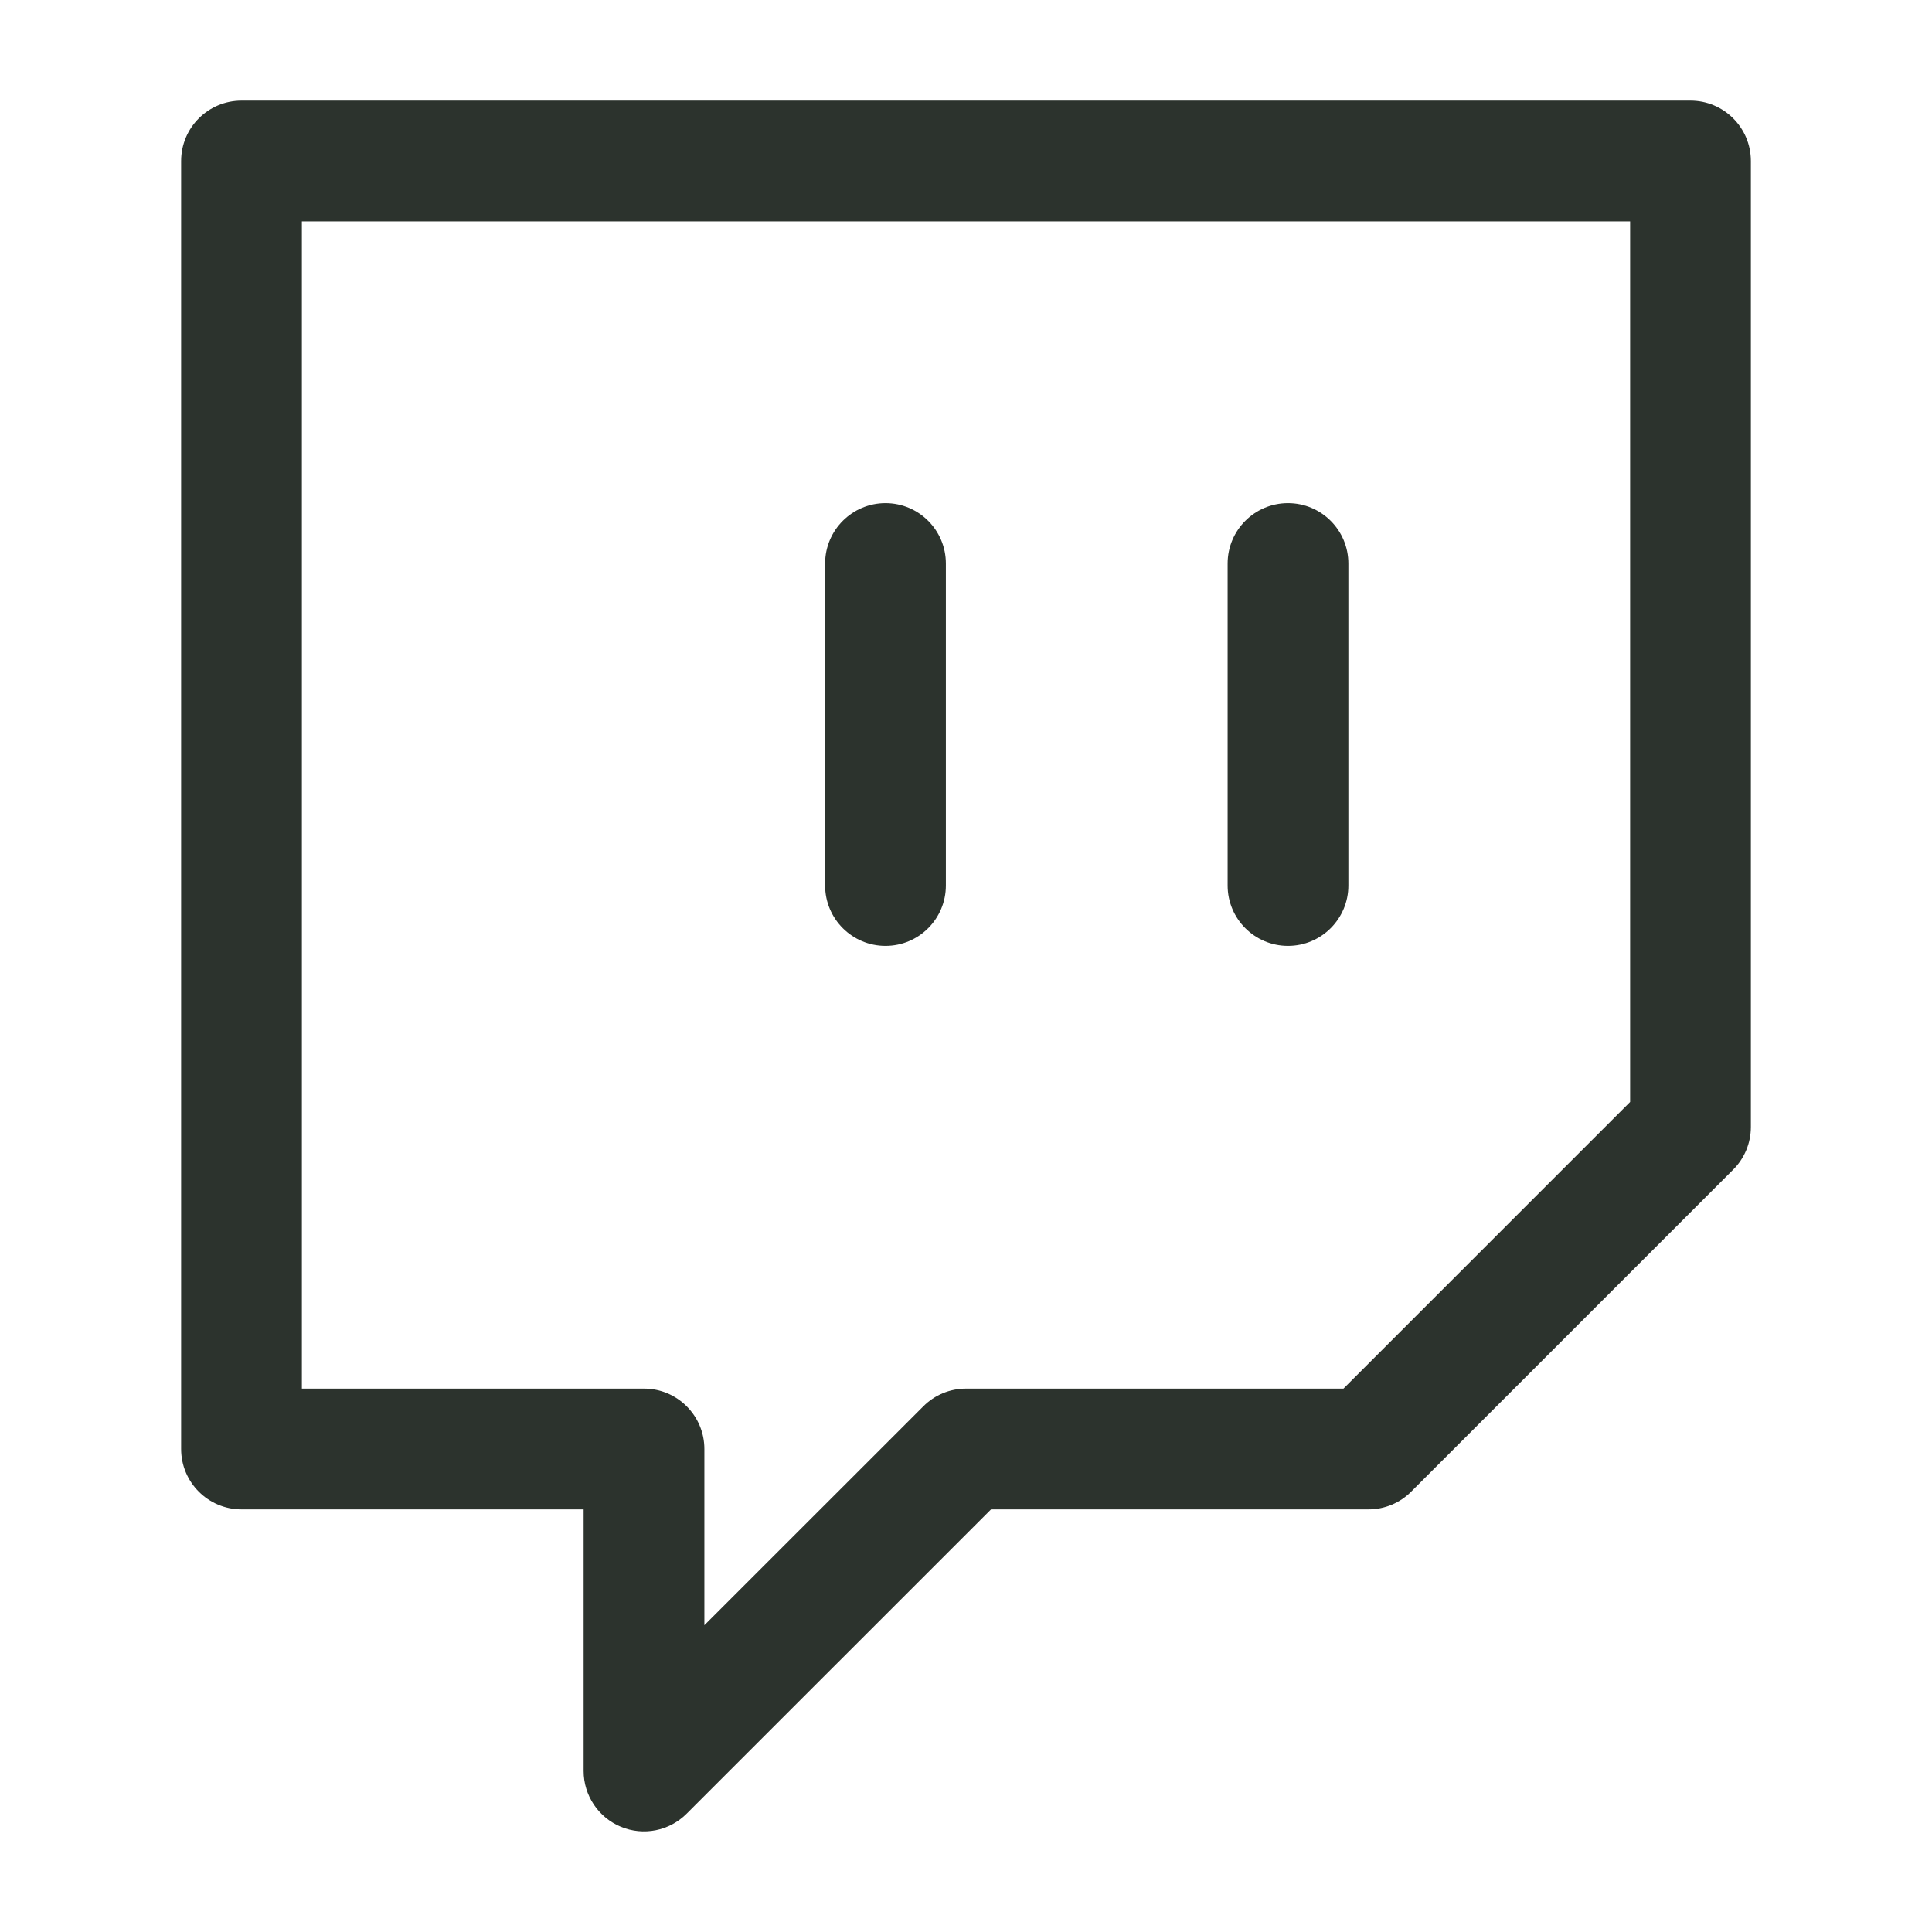 <svg width="24" height="24" viewBox="0 0 24 24" fill="none" xmlns="http://www.w3.org/2000/svg">
<path fill-rule="evenodd" clip-rule="evenodd" d="M2.25 2C2.25 1.586 2.586 1.25 3 1.25H21C21.414 1.25 21.75 1.586 21.75 2V14C21.75 14.199 21.671 14.39 21.53 14.53L17.53 18.53C17.39 18.671 17.199 18.75 17 18.75H12.311L8.53 22.53C8.316 22.745 7.993 22.809 7.713 22.693C7.433 22.577 7.25 22.303 7.25 22V18.75H3C2.586 18.75 2.25 18.414 2.25 18V2ZM3.75 2.75V17.25H8C8.414 17.25 8.75 17.586 8.75 18V20.189L11.47 17.47C11.61 17.329 11.801 17.25 12 17.25H16.689L20.25 13.689V2.75H3.75ZM11 6.25C11.414 6.25 11.75 6.586 11.75 7V11C11.75 11.414 11.414 11.75 11 11.75C10.586 11.75 10.25 11.414 10.25 11V7C10.25 6.586 10.586 6.25 11 6.25ZM16 6.25C16.414 6.25 16.75 6.586 16.75 7V11C16.75 11.414 16.414 11.75 16 11.75C15.586 11.75 15.25 11.414 15.25 11V7C15.25 6.586 15.586 6.25 16 6.25Z" fill="#2C332D"/>
</svg>

